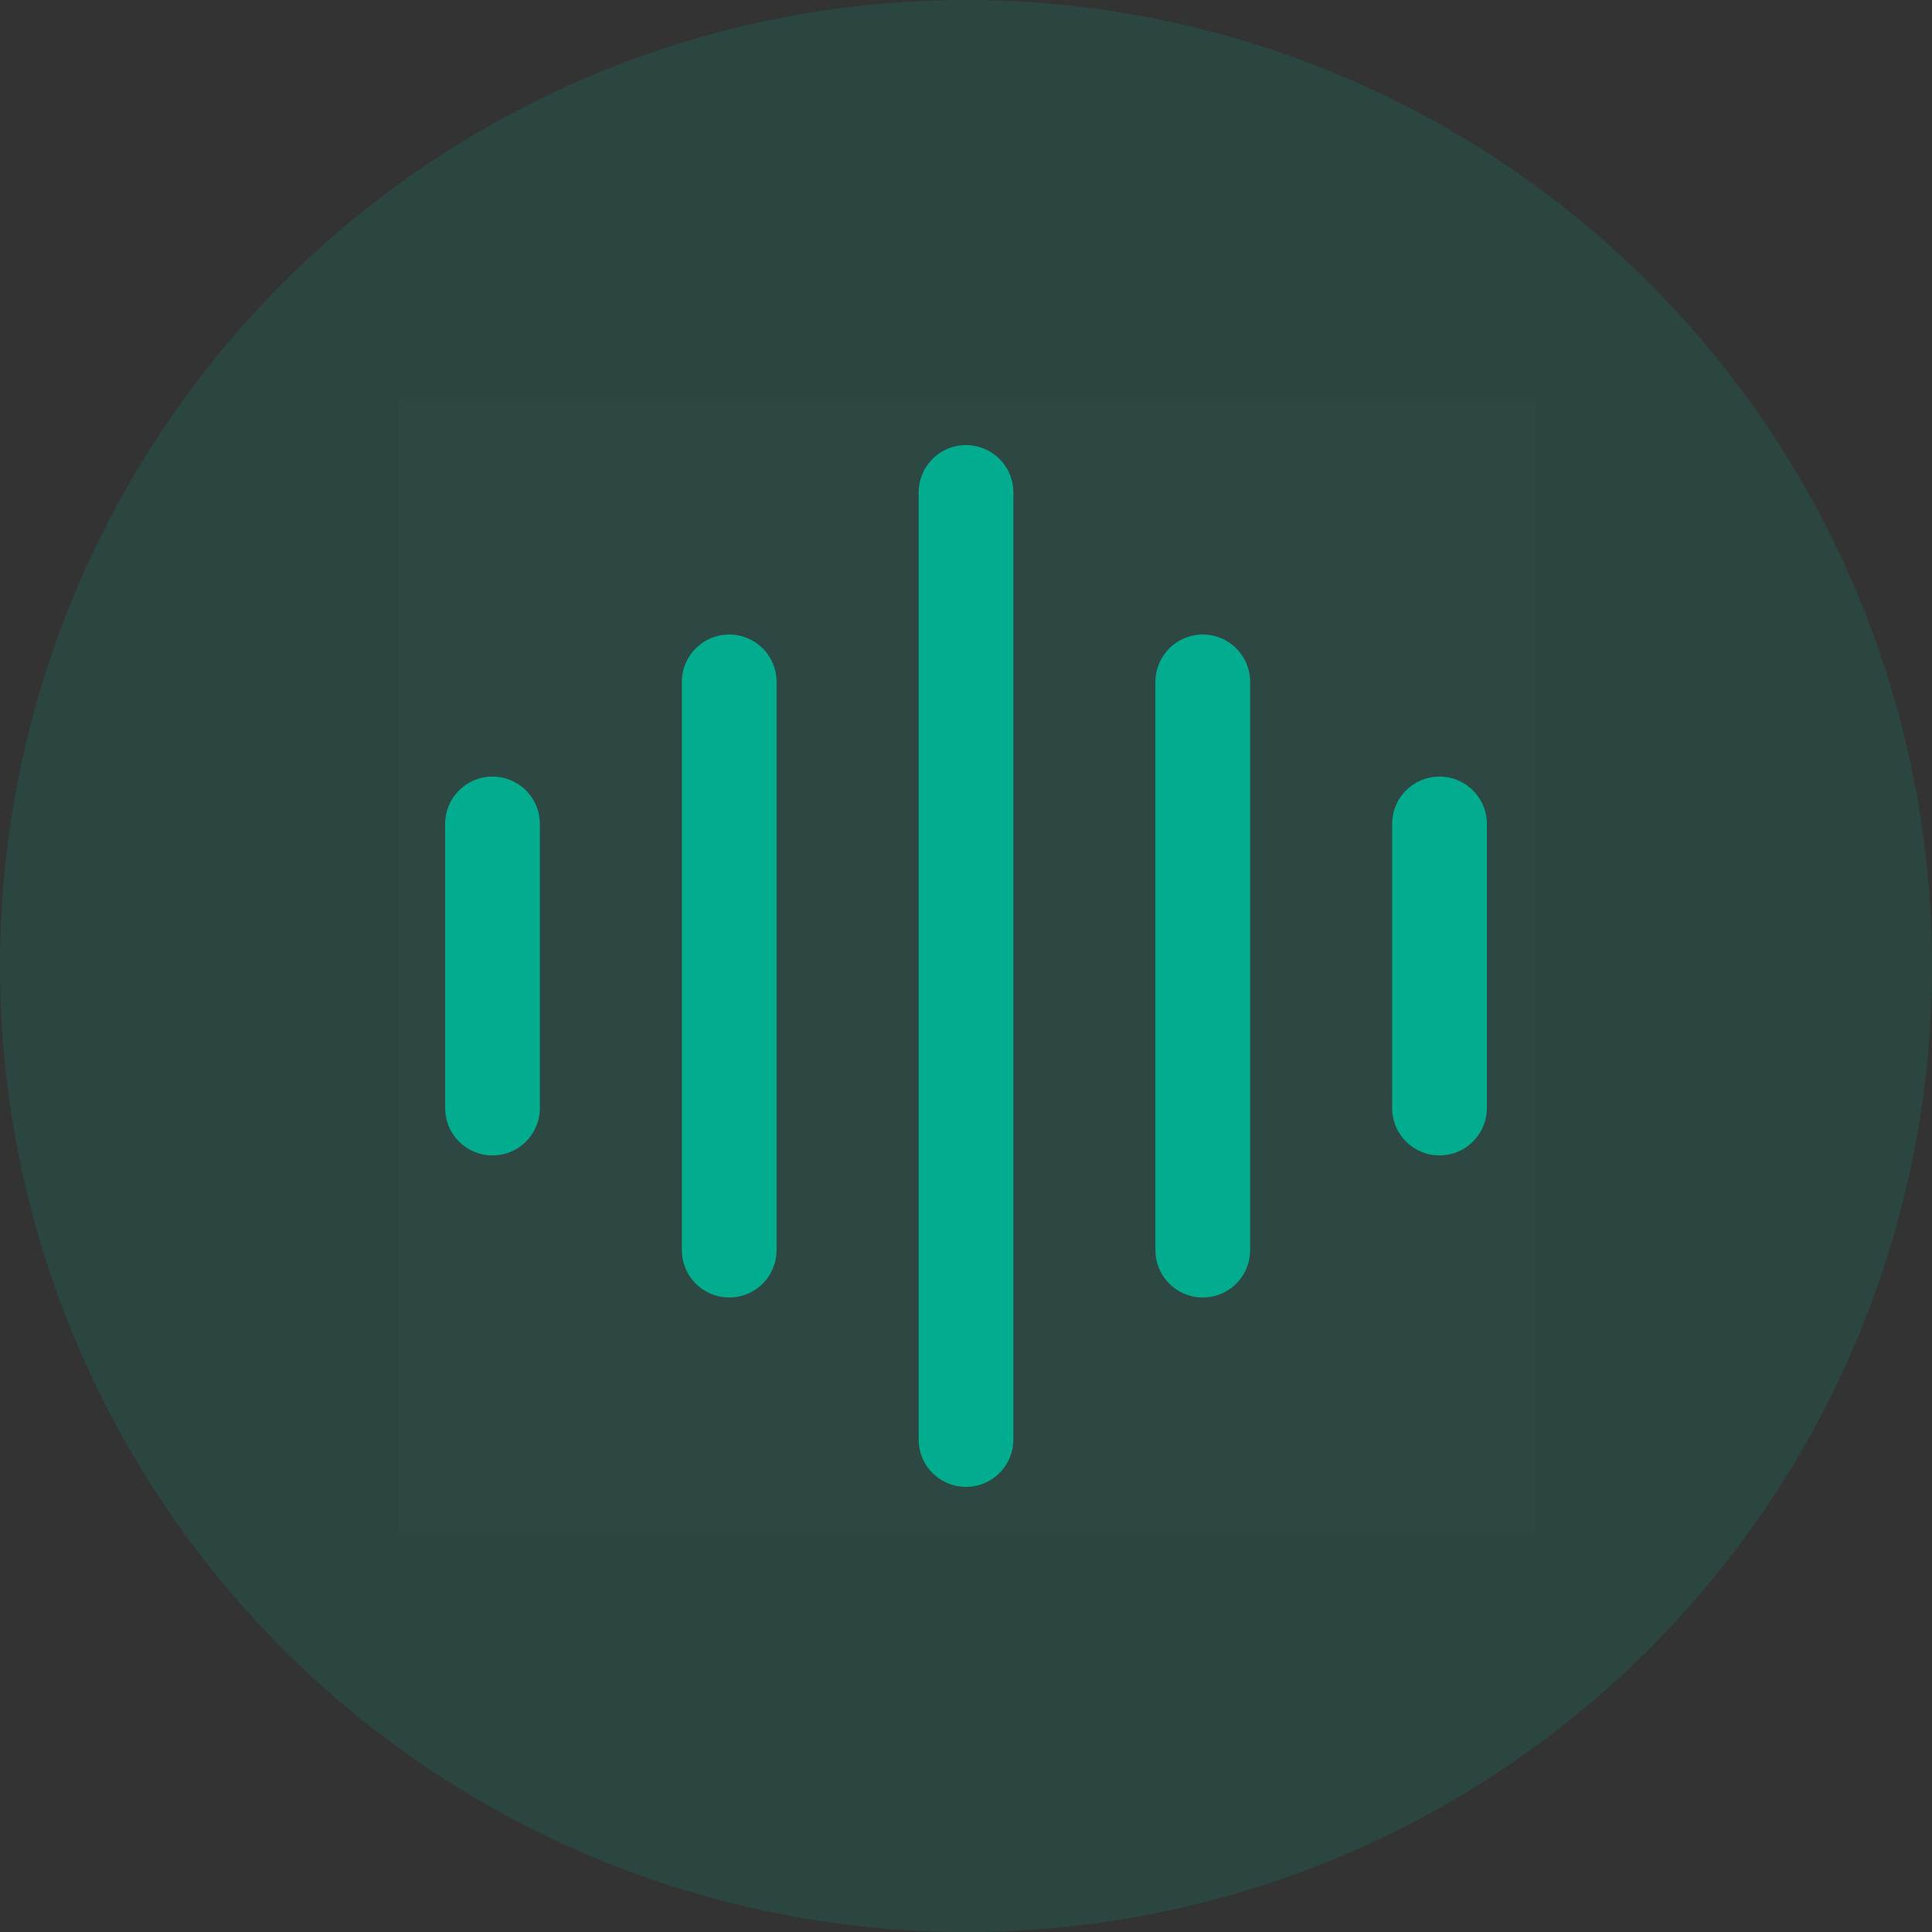 <svg width="34" height="34" viewBox="0 0 34 34" fill="none" xmlns="http://www.w3.org/2000/svg">
<rect x="0" y="0" width="34" height="34" fill="#333333" stroke="none"/>
<circle cx="17" cy="17" r="17" fill="#02AD8F" fill-opacity="0.16"/>
<path d="M27 7H7V27H27V7Z" fill="white" fill-opacity="0.01"/>
<path d="M17 8.666V25.333" stroke="#02AD8F" stroke-width="1.667" stroke-linecap="round"/>
<path d="M21.167 12V22" stroke="#02AD8F" stroke-width="1.667" stroke-linecap="round"/>
<path d="M8.667 14.5V19.5" stroke="#02AD8F" stroke-width="1.667" stroke-linecap="round"/>
<path d="M25.333 14.5V19.5" stroke="#02AD8F" stroke-width="1.667" stroke-linecap="round"/>
<path d="M12.833 12V22" stroke="#02AD8F" stroke-width="1.667" stroke-linecap="round"/>
</svg>

